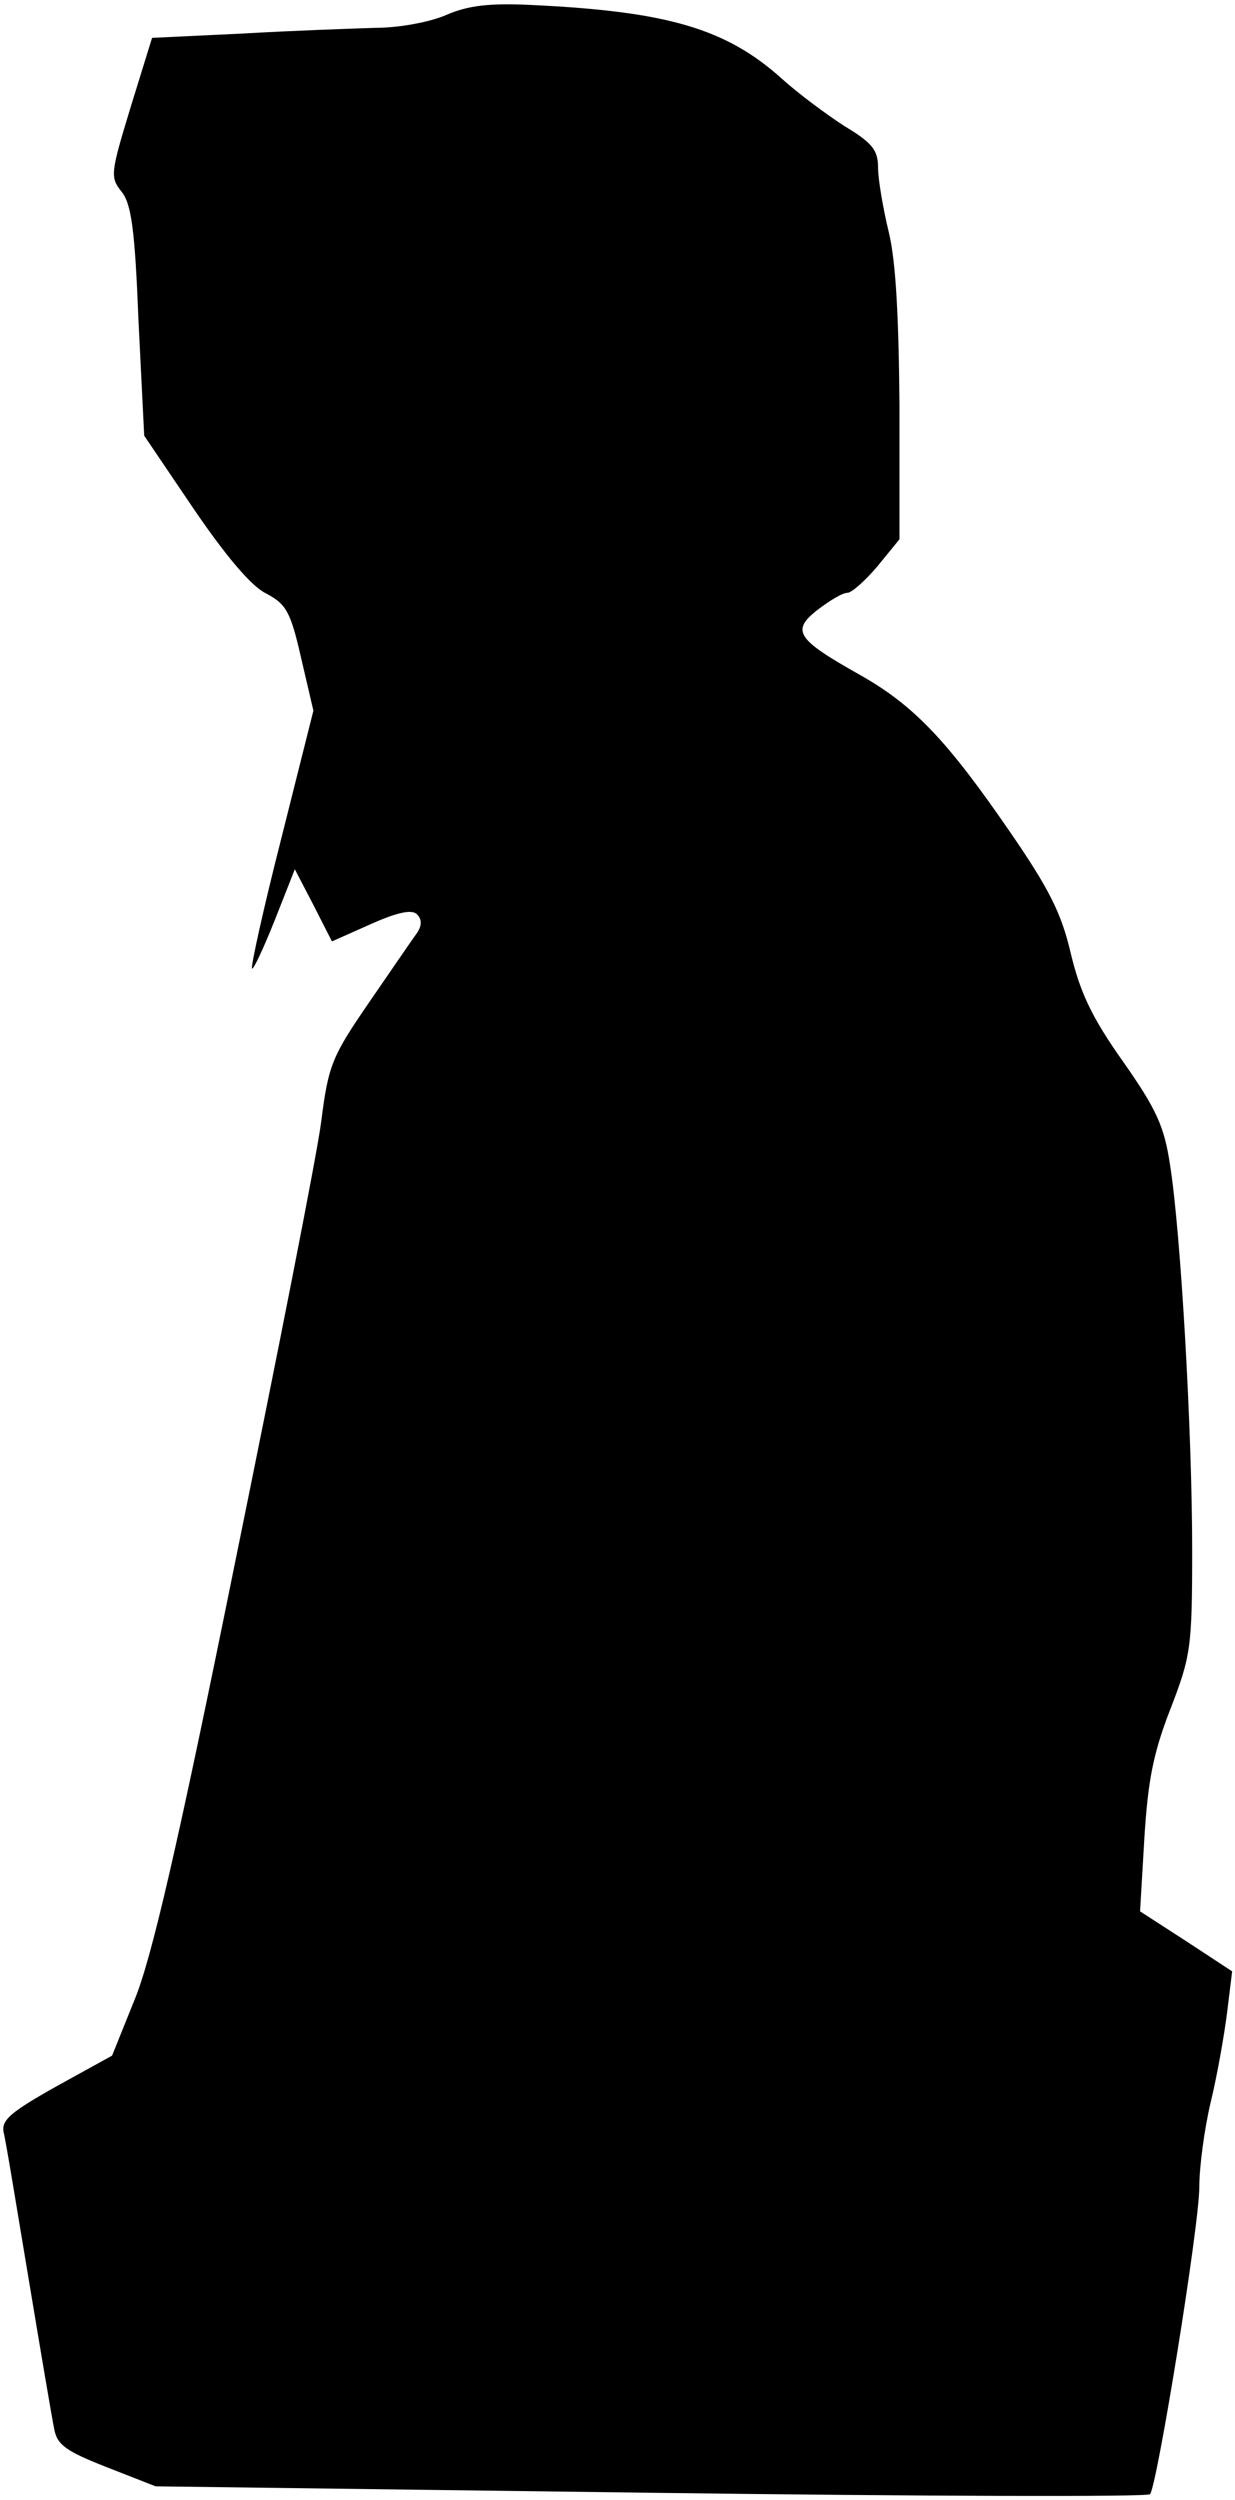 <?xml version="1.0" standalone="no"?>
<!DOCTYPE svg PUBLIC "-//W3C//DTD SVG 20010904//EN"
 "http://www.w3.org/TR/2001/REC-SVG-20010904/DTD/svg10.dtd">
<svg version="1.0" xmlns="http://www.w3.org/2000/svg"
 width="173pt" height="350pt" viewBox="0 0 173 350"
 preserveAspectRatio="xMidYMid meet">
<g transform="translate(0,350) scale(0.1,-0.1)"
fill="#000000" stroke="none">
<path fill="#000000" stroke="none" d="M625 3479 c-23 -10 -66 -18 -100 -18
-33 -1 -117 -4 -186 -8 l-126 -6 -30 -97 c-28 -92 -29 -98 -13 -118 14 -17 19
-53 24 -181 l8 -161 69 -102 c45 -66 81 -109 102 -119 28 -15 34 -25 49 -91
l17 -73 -45 -179 c-25 -98 -43 -180 -41 -182 2 -2 16 28 32 68 l28 71 26 -50
26 -51 54 24 c38 17 58 21 65 14 7 -7 7 -15 1 -25 -6 -8 -36 -52 -67 -97 -53
-77 -58 -89 -68 -168 -6 -47 -61 -325 -121 -619 -80 -395 -117 -555 -141 -612
l-31 -77 -78 -43 c-64 -36 -77 -47 -74 -64 3 -11 18 -103 35 -205 17 -102 33
-197 36 -211 4 -22 17 -31 73 -53 l69 -27 693 -9 c382 -5 697 -6 700 -2 10 12
69 376 69 430 0 28 7 81 16 119 9 37 19 94 23 126 l7 57 -64 42 -65 42 6 102
c5 80 12 118 36 180 29 75 31 86 31 224 0 166 -16 445 -31 539 -8 54 -19 78
-66 145 -44 62 -60 97 -73 151 -13 56 -30 90 -85 170 -88 128 -135 178 -212
221 -87 49 -95 61 -58 90 17 13 35 24 42 24 6 0 25 17 42 37 l31 38 0 185 c-1
126 -5 204 -15 245 -8 33 -15 74 -15 90 0 25 -8 35 -48 59 -26 17 -65 46 -87
66 -78 70 -160 94 -350 103 -61 3 -90 -1 -120 -14z"/>
</g>
</svg>
